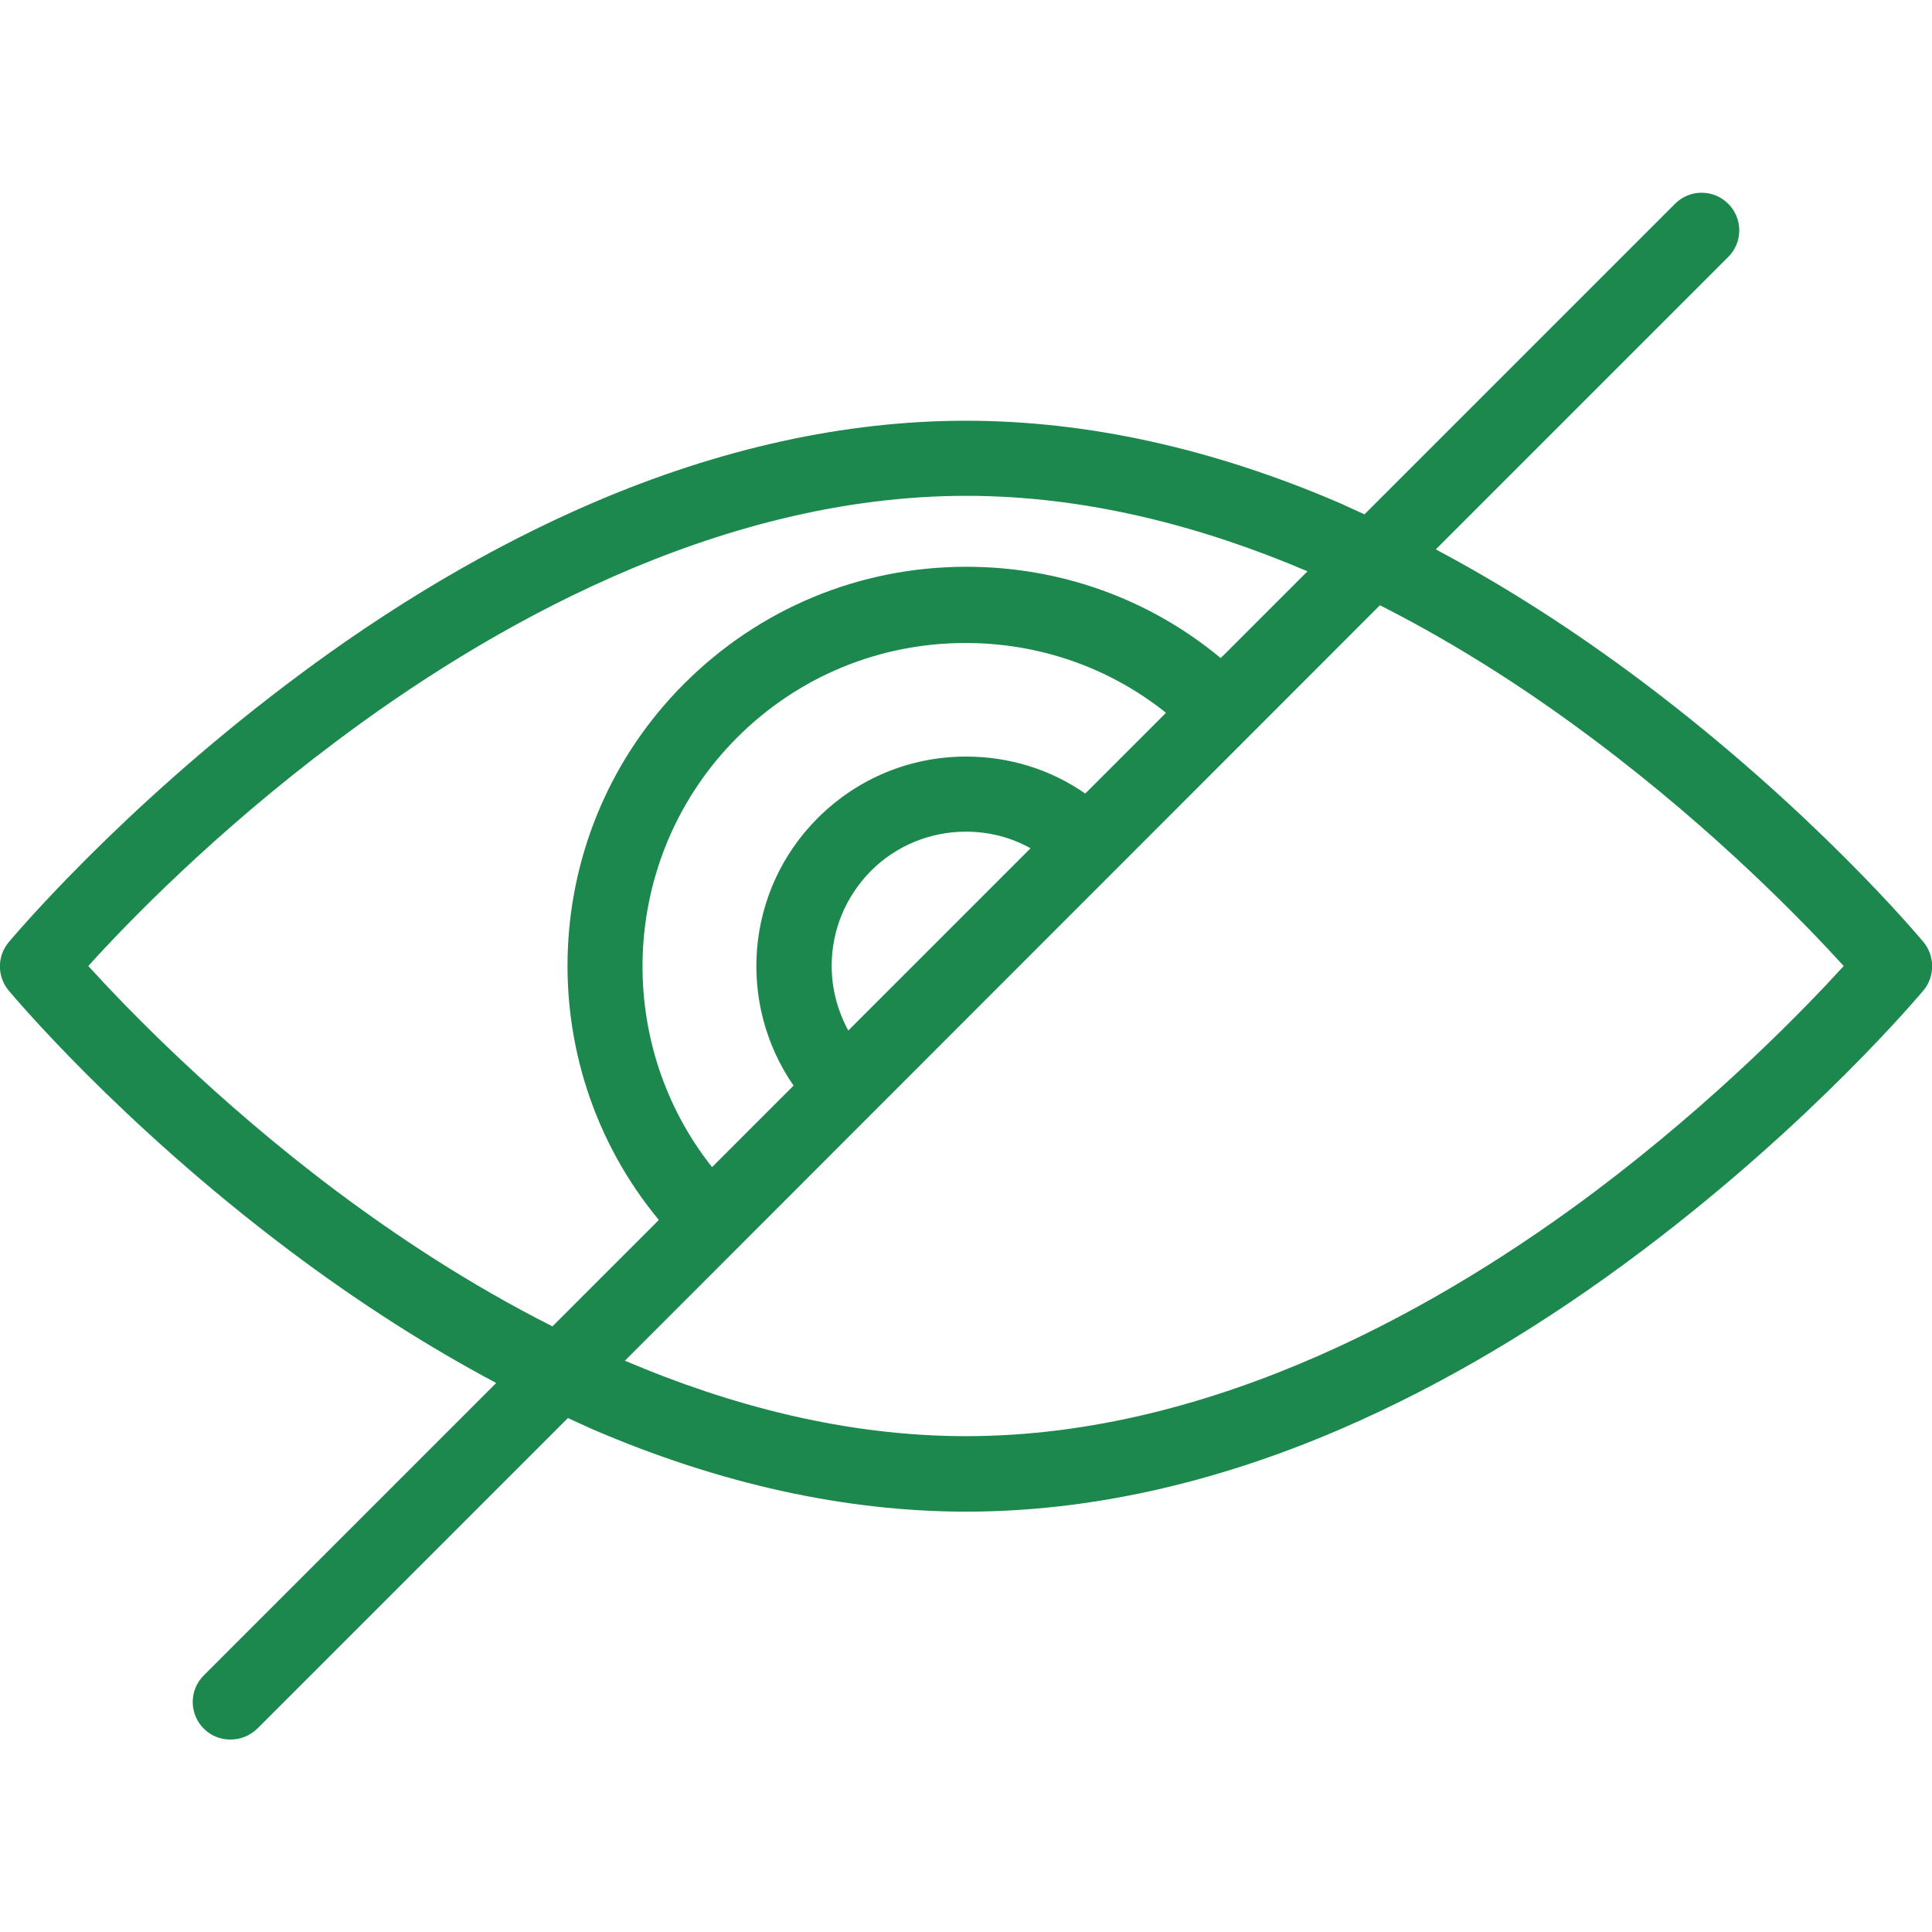 <?xml version="1.0" encoding="utf-8"?>
<!-- Generator: Adobe Illustrator 27.4.0, SVG Export Plug-In . SVG Version: 6.00 Build 0)  -->
<svg version="1.1" id="Capa_1" xmlns="http://www.w3.org/2000/svg" xmlns:xlink="http://www.w3.org/1999/xlink" x="0px" y="0px"
	 viewBox="0 0 512 512" style="enable-background:new 0 0 512 512;" xml:space="preserve">
<style type="text/css">
	.st0{fill:#1D884D;}
</style>
<g id="XMLID_437_">
	<path id="XMLID_438_" class="st0" d="M509.7,249.6c-1.2-1.4-29.2-34.9-74.4-68.9c-18.1-13.6-36.5-25.4-54.8-35.1l77.5-77.5
		c3.9-3.9,3.9-10.2,0-14.1c-3.9-3.9-10.2-3.9-14.1,0l-82.3,82.3c-2.2-1-4.4-2-6.6-3c-33.7-14.5-67-21.8-99-21.8s-65.3,7.3-99,21.8
		c-26.7,11.5-53.7,27.4-80.3,47.5c-45.1,34-73.2,67.5-74.4,68.9c-3.1,3.7-3.1,9.1,0,12.8c1.2,1.4,29.2,34.9,74.4,68.9
		c18.1,13.6,36.5,25.4,54.8,35.1l-77.5,77.5c-3.9,3.9-3.9,10.2,0,14.1c2,2,4.5,2.9,7.1,2.9s5.1-1,7.1-2.9l82.3-82.3
		c2.2,1,4.4,2,6.6,3c33.7,14.5,67,21.8,99,21.8c32,0,65.3-7.3,99-21.8c26.7-11.5,53.7-27.4,80.3-47.5c45.1-34,73.2-67.5,74.4-68.9
		C512.8,258.7,512.8,253.3,509.7,249.6L509.7,249.6z M89.1,315.6c-32-24-55.5-48.4-65.7-59.6c10.1-11.2,33.4-35.3,65.4-59.3
		c39.6-29.8,100.7-65.3,167.3-65.3c32,0,62.7,8.2,90.4,20l-23,23c-18.9-15.7-42.5-24.2-67.4-24.2c0,0,0,0,0,0
		c-28.2,0-54.8,11-74.8,31c-38.8,38.8-41.1,100.6-6.7,142.1l-28.2,28.2C124.4,340.4,105,327.5,89.1,315.6L89.1,315.6z M224.8,273.1
		c-2.8-5.2-4.4-11-4.4-17.1c0-9.5,3.7-18.4,10.4-25.2c6.7-6.7,15.7-10.4,25.2-10.4c6.1,0,11.9,1.5,17.1,4.4L224.8,273.1z
		 M287.6,210.3c-9.2-6.4-20.1-9.8-31.6-9.8c0,0,0,0,0,0c-14.8,0-28.8,5.8-39.3,16.3c-19.3,19.3-21.4,49.2-6.4,70.9l-21.6,21.6
		c-26.6-33.6-24.4-82.7,6.6-113.8c16.2-16.2,37.7-25.1,60.6-25.1c19.5,0,38.1,6.5,53.1,18.5L287.6,210.3z M365.7,160.4
		c21.9,11.1,41.3,24,57.2,36c32,24,55.5,48.4,65.7,59.6c-10.2,11.2-33.7,35.5-65.7,59.6c-39.5,29.7-100.5,65-166.9,65
		c-32,0-62.7-8.2-90.4-20L365.7,160.4z"/>
</g>
</svg>
